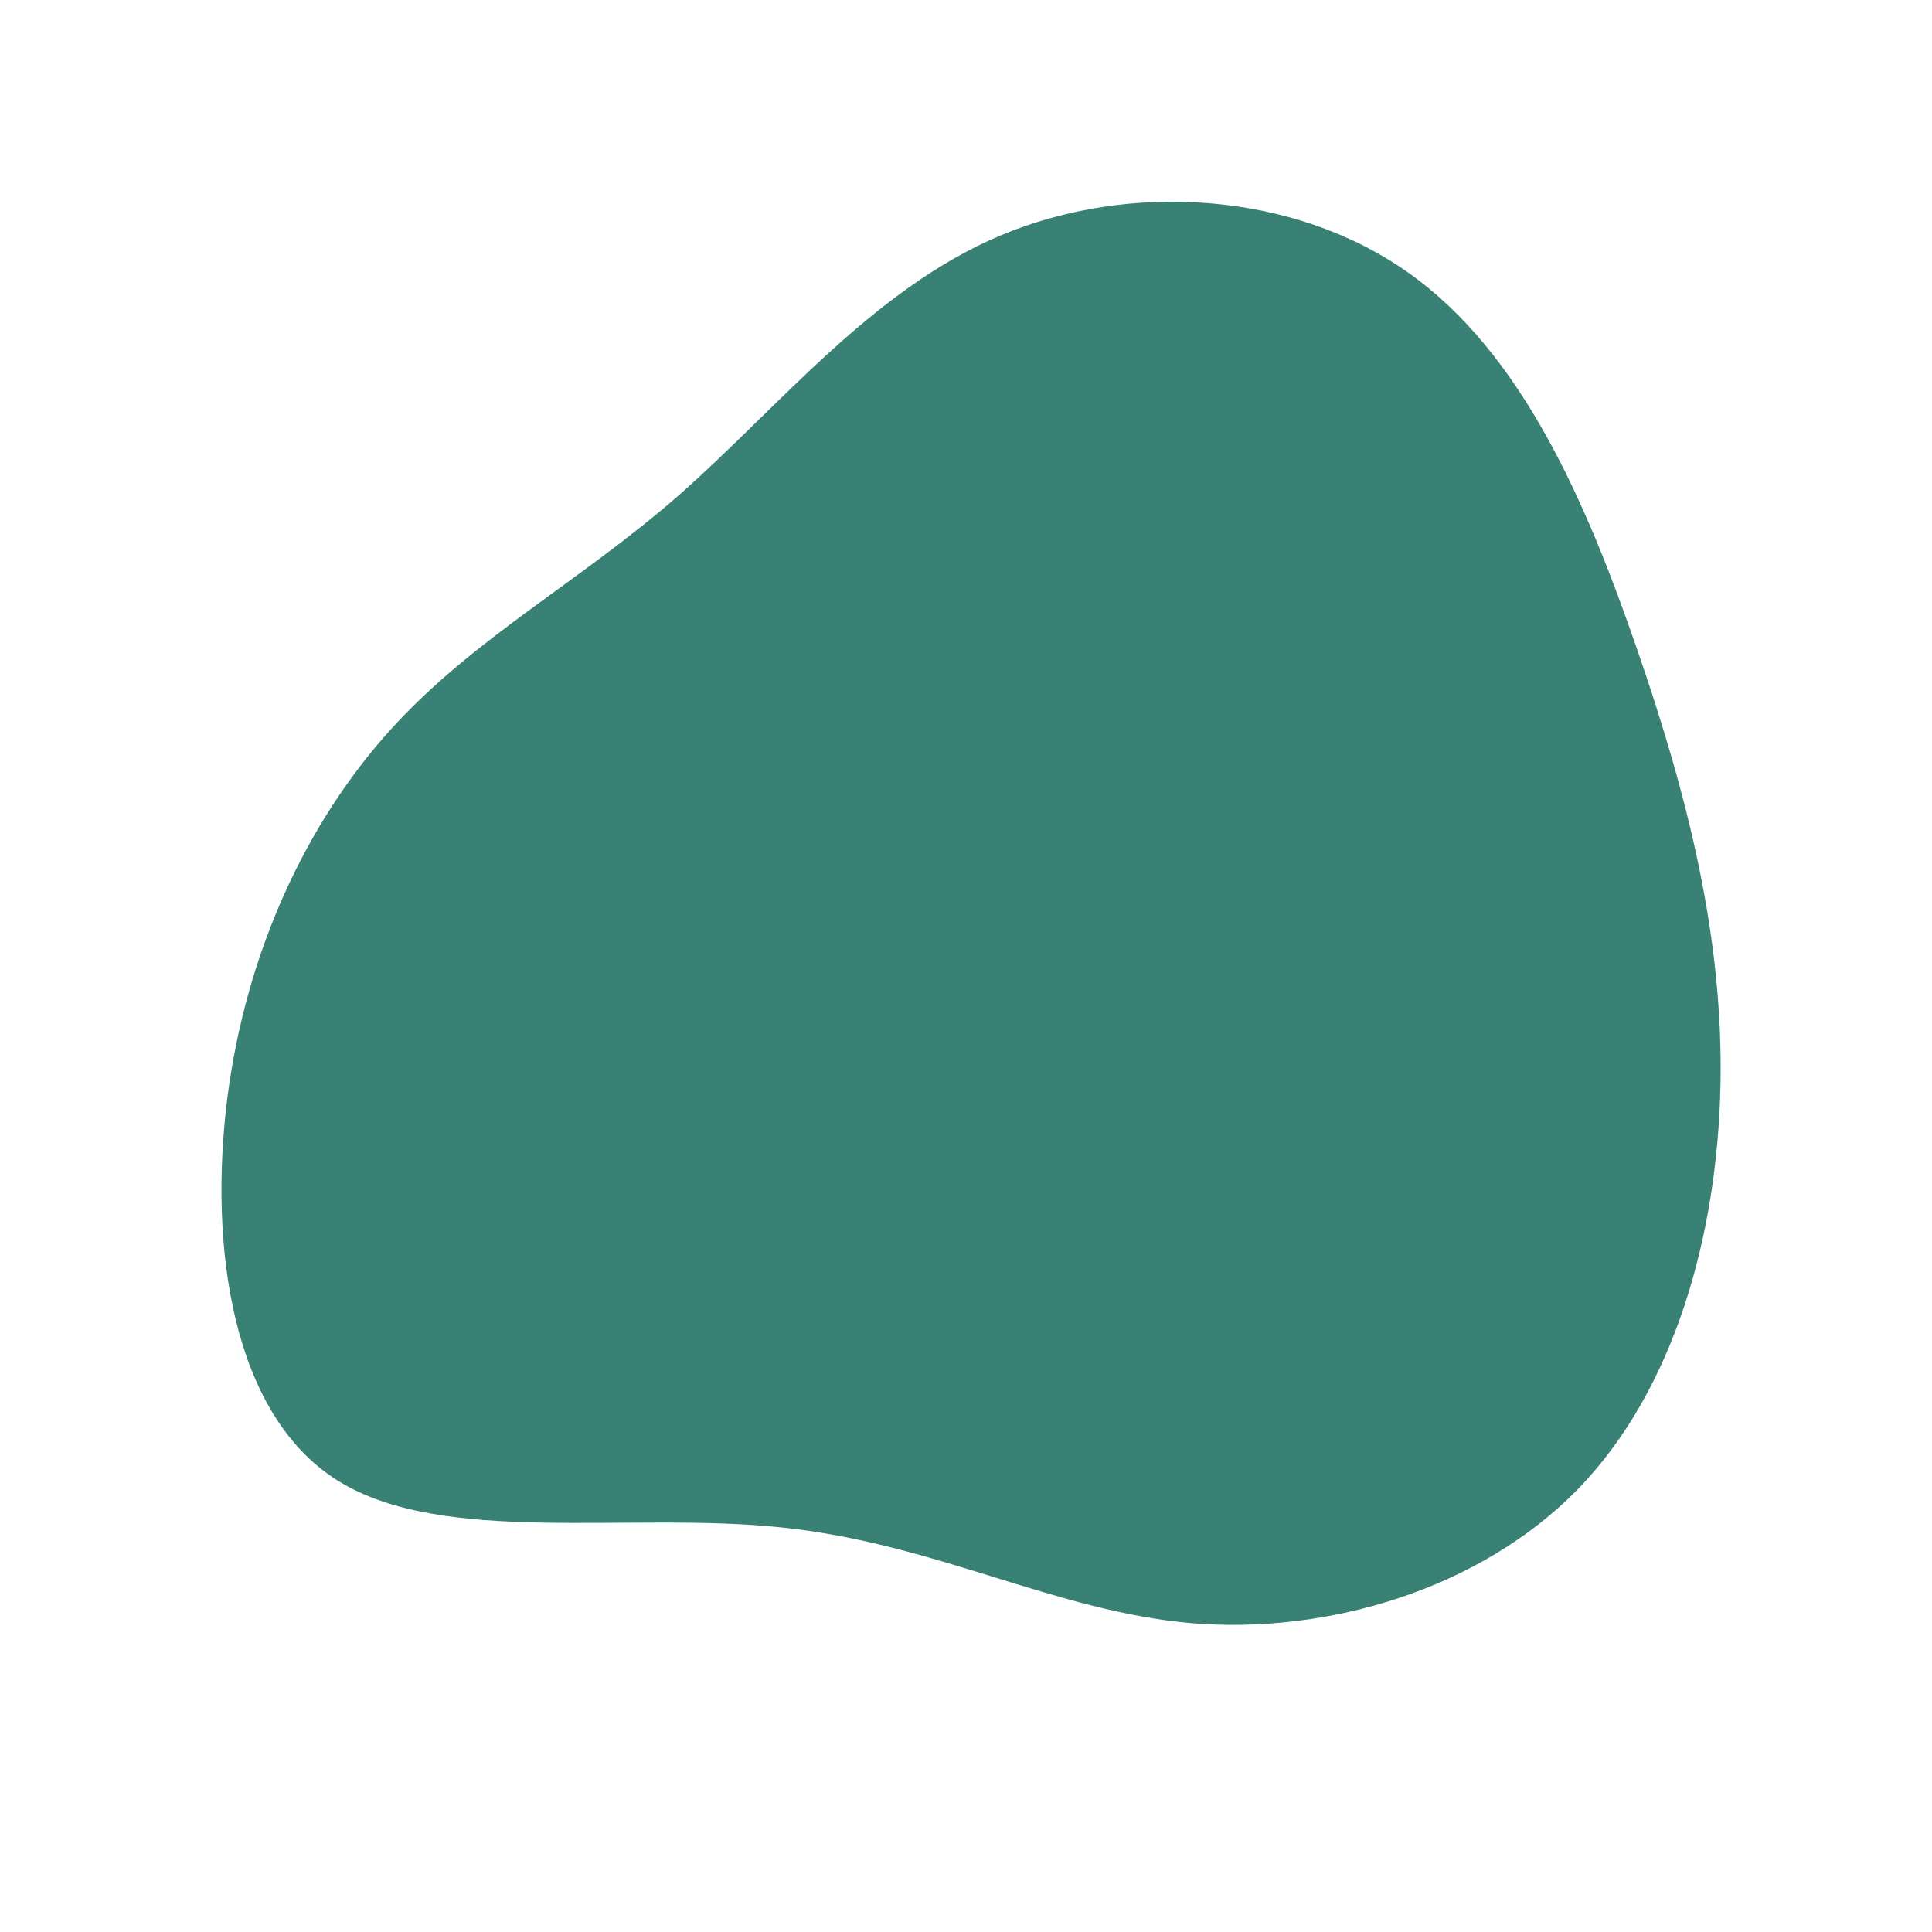 <?xml version="1.0" standalone="no"?>
<svg
  width="600"
  height="600"
  viewBox="0 0 600 600"
  xmlns="http://www.w3.org/2000/svg"
>
  <g transform="translate(300,300)">
    <path d="M137.1,-215.5C172.6,-190.6,192.7,-143.9,208.4,-98.4C224.1,-53,235.3,-8.8,234.3,37.3C233.3,83.4,220.2,131.4,190,162.5C159.7,193.5,112.4,207.6,70.2,204.1C27.9,200.5,-9.3,179.4,-56.9,174.4C-104.6,169.3,-162.6,180.3,-195.3,159.7C-228,139.1,-235.2,87,-229.4,41C-223.5,-5,-204.5,-44.9,-178.7,-73.4C-152.9,-101.9,-120.2,-119.1,-89.3,-146.1C-58.4,-173.2,-29.2,-210.1,10.8,-226.9C50.8,-243.7,101.6,-240.5,137.1,-215.5Z" fill="#388174" />
  </g>
</svg>
  
